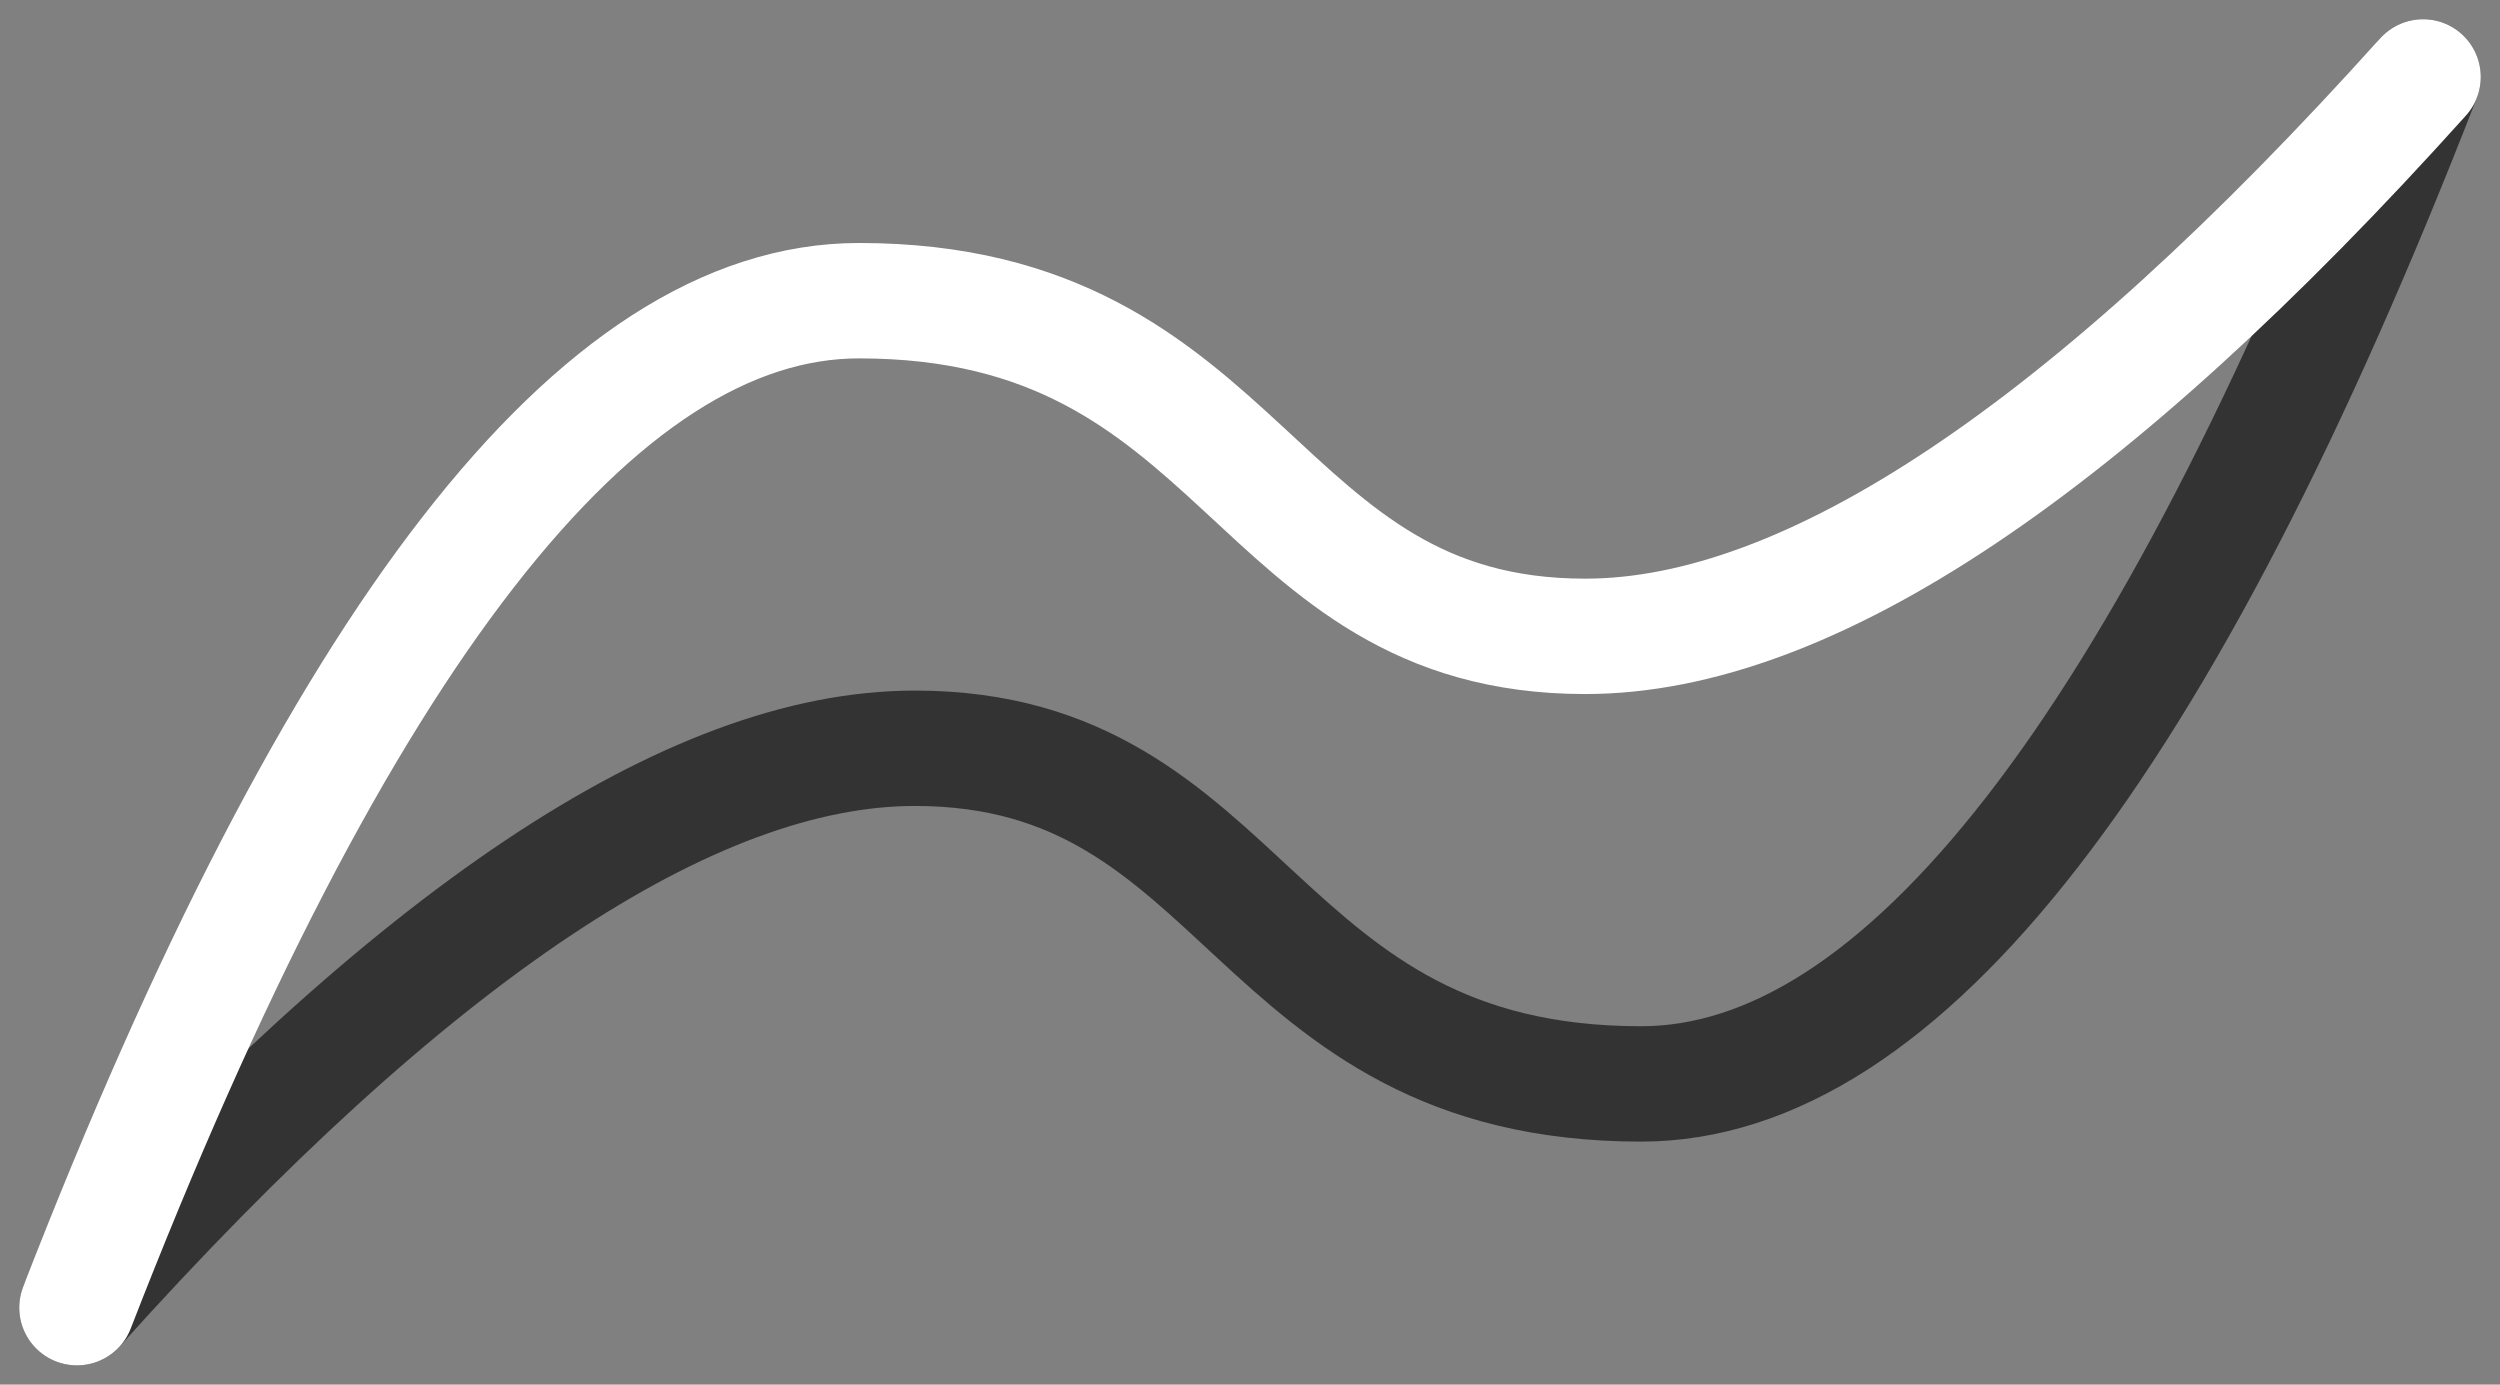 <?xml version="1.0" encoding="UTF-8"?>
<svg width="65px" height="36px" viewBox="0 0 65 36" version="1.1" xmlns="http://www.w3.org/2000/svg" xmlns:xlink="http://www.w3.org/1999/xlink">
    <rect x="0" y="0" width="65" height="36" fill="#808080" stroke="none"/>
    <!-- Generator: sketchtool 52.3 (67297) - http://www.bohemiancoding.com/sketch -->
    <title>90CE3582-37A0-4A3E-BD00-2D4AAE8E2F96@2x</title>
    <desc>Created with sketchtool.</desc>
    <g id="pages" stroke="none" stroke-width="1" fill="none" fill-rule="evenodd" stroke-linecap="round">
        <g id="EXTL-about-us" transform="translate(-740, -1281)" stroke-width="3">
            <g id="icons-block" transform="translate(-2, 1047)">
                <g id="graph-icon" transform="translate(744, 236)">
                    <path d="M0,32 C6.778,14.545 13.556,5.818 20.333,5.818 C30.5,5.818 30.5,14.545 39.214,14.545 C45.024,14.545 52.286,9.697 61,-2.27373675e-13" id="Path-6" stroke="#333333" transform="translate(30.5, 16) scale(-1, -1) translate(-30.5, -16) "></path>
                    <path d="M0,32 C6.778,14.545 13.556,5.818 20.333,5.818 C30.5,5.818 30.5,14.545 39.214,14.545 C45.024,14.545 52.286,9.697 61,-2.25597319e-13" id="Path-6" stroke="#FFFFFF"></path>
                </g>
            </g>
        </g>
    </g>
</svg>